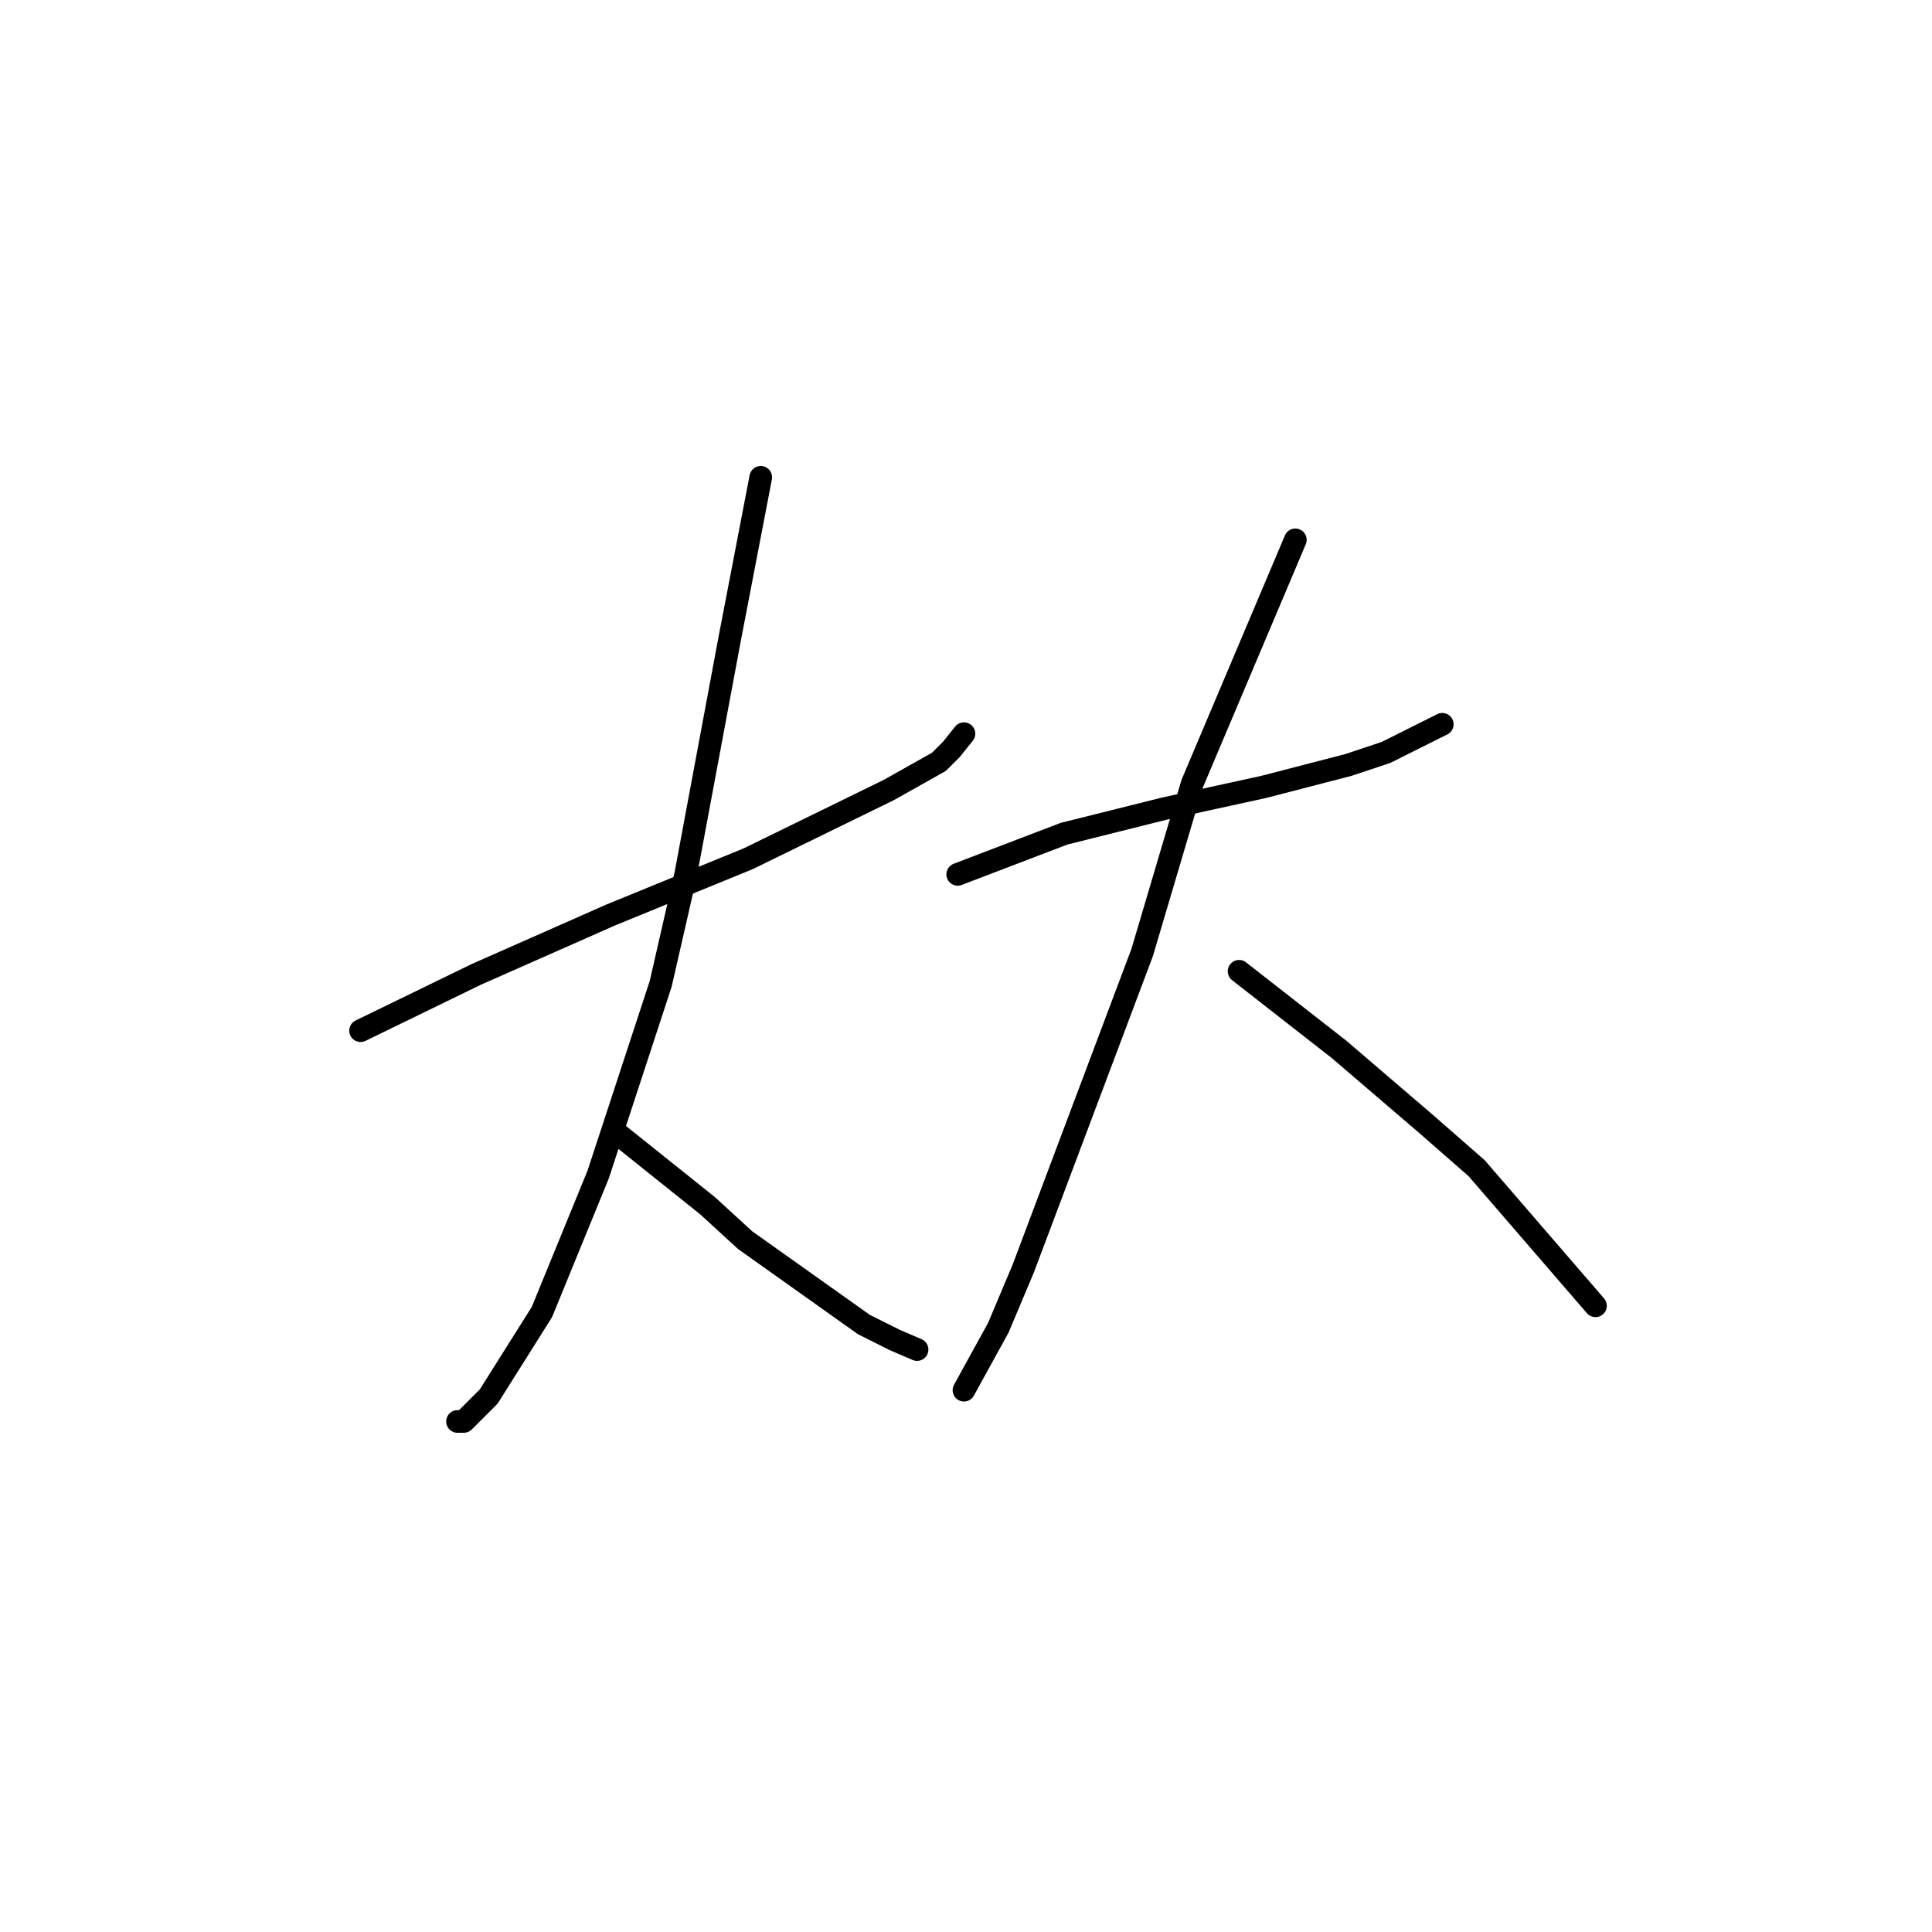 <?xml version="1.0" standalone="no"?>
    <svg width="256" height="256" xmlns="http://www.w3.org/2000/svg" version="1.1">
    <polyline stroke="black" stroke-width="3" stroke-linecap="round" fill="transparent" stroke-linejoin="round" points="47.778 136.57 63.106 129.113 80.919 121.242 99.146 113.786 117.787 104.672 124.415 100.944 126.072 99.287 127.729 97.216 127.729 97.216 " />
        <polyline stroke="black" stroke-width="3" stroke-linecap="round" fill="transparent" stroke-linejoin="round" points="100.803 63.247 96.66 84.788 90.861 115.857 87.547 130.356 79.262 155.625 71.805 173.852 64.763 185.037 61.449 188.351 60.62 188.351 60.62 188.351 " />
        <polyline stroke="black" stroke-width="3" stroke-linecap="round" fill="transparent" stroke-linejoin="round" points="81.333 149.826 93.76 159.768 98.732 164.325 114.473 175.51 118.616 177.581 121.515 178.824 121.515 178.824 " />
        <polyline stroke="black" stroke-width="3" stroke-linecap="round" fill="transparent" stroke-linejoin="round" points="126.901 115.857 140.985 110.472 147.613 108.815 154.241 107.158 167.498 104.258 178.682 101.358 183.653 99.701 191.11 95.973 191.11 95.973 " />
        <polyline stroke="black" stroke-width="3" stroke-linecap="round" fill="transparent" stroke-linejoin="round" points="171.64 71.532 157.97 103.844 151.342 126.213 135.6 168.053 132.286 175.924 127.729 184.209 127.729 184.209 " />
        <polyline stroke="black" stroke-width="3" stroke-linecap="round" fill="transparent" stroke-linejoin="round" points="164.184 128.699 177.44 139.055 183.239 144.026 189.039 148.997 195.667 154.797 211.408 173.024 211.408 173.024 " />
        </svg>